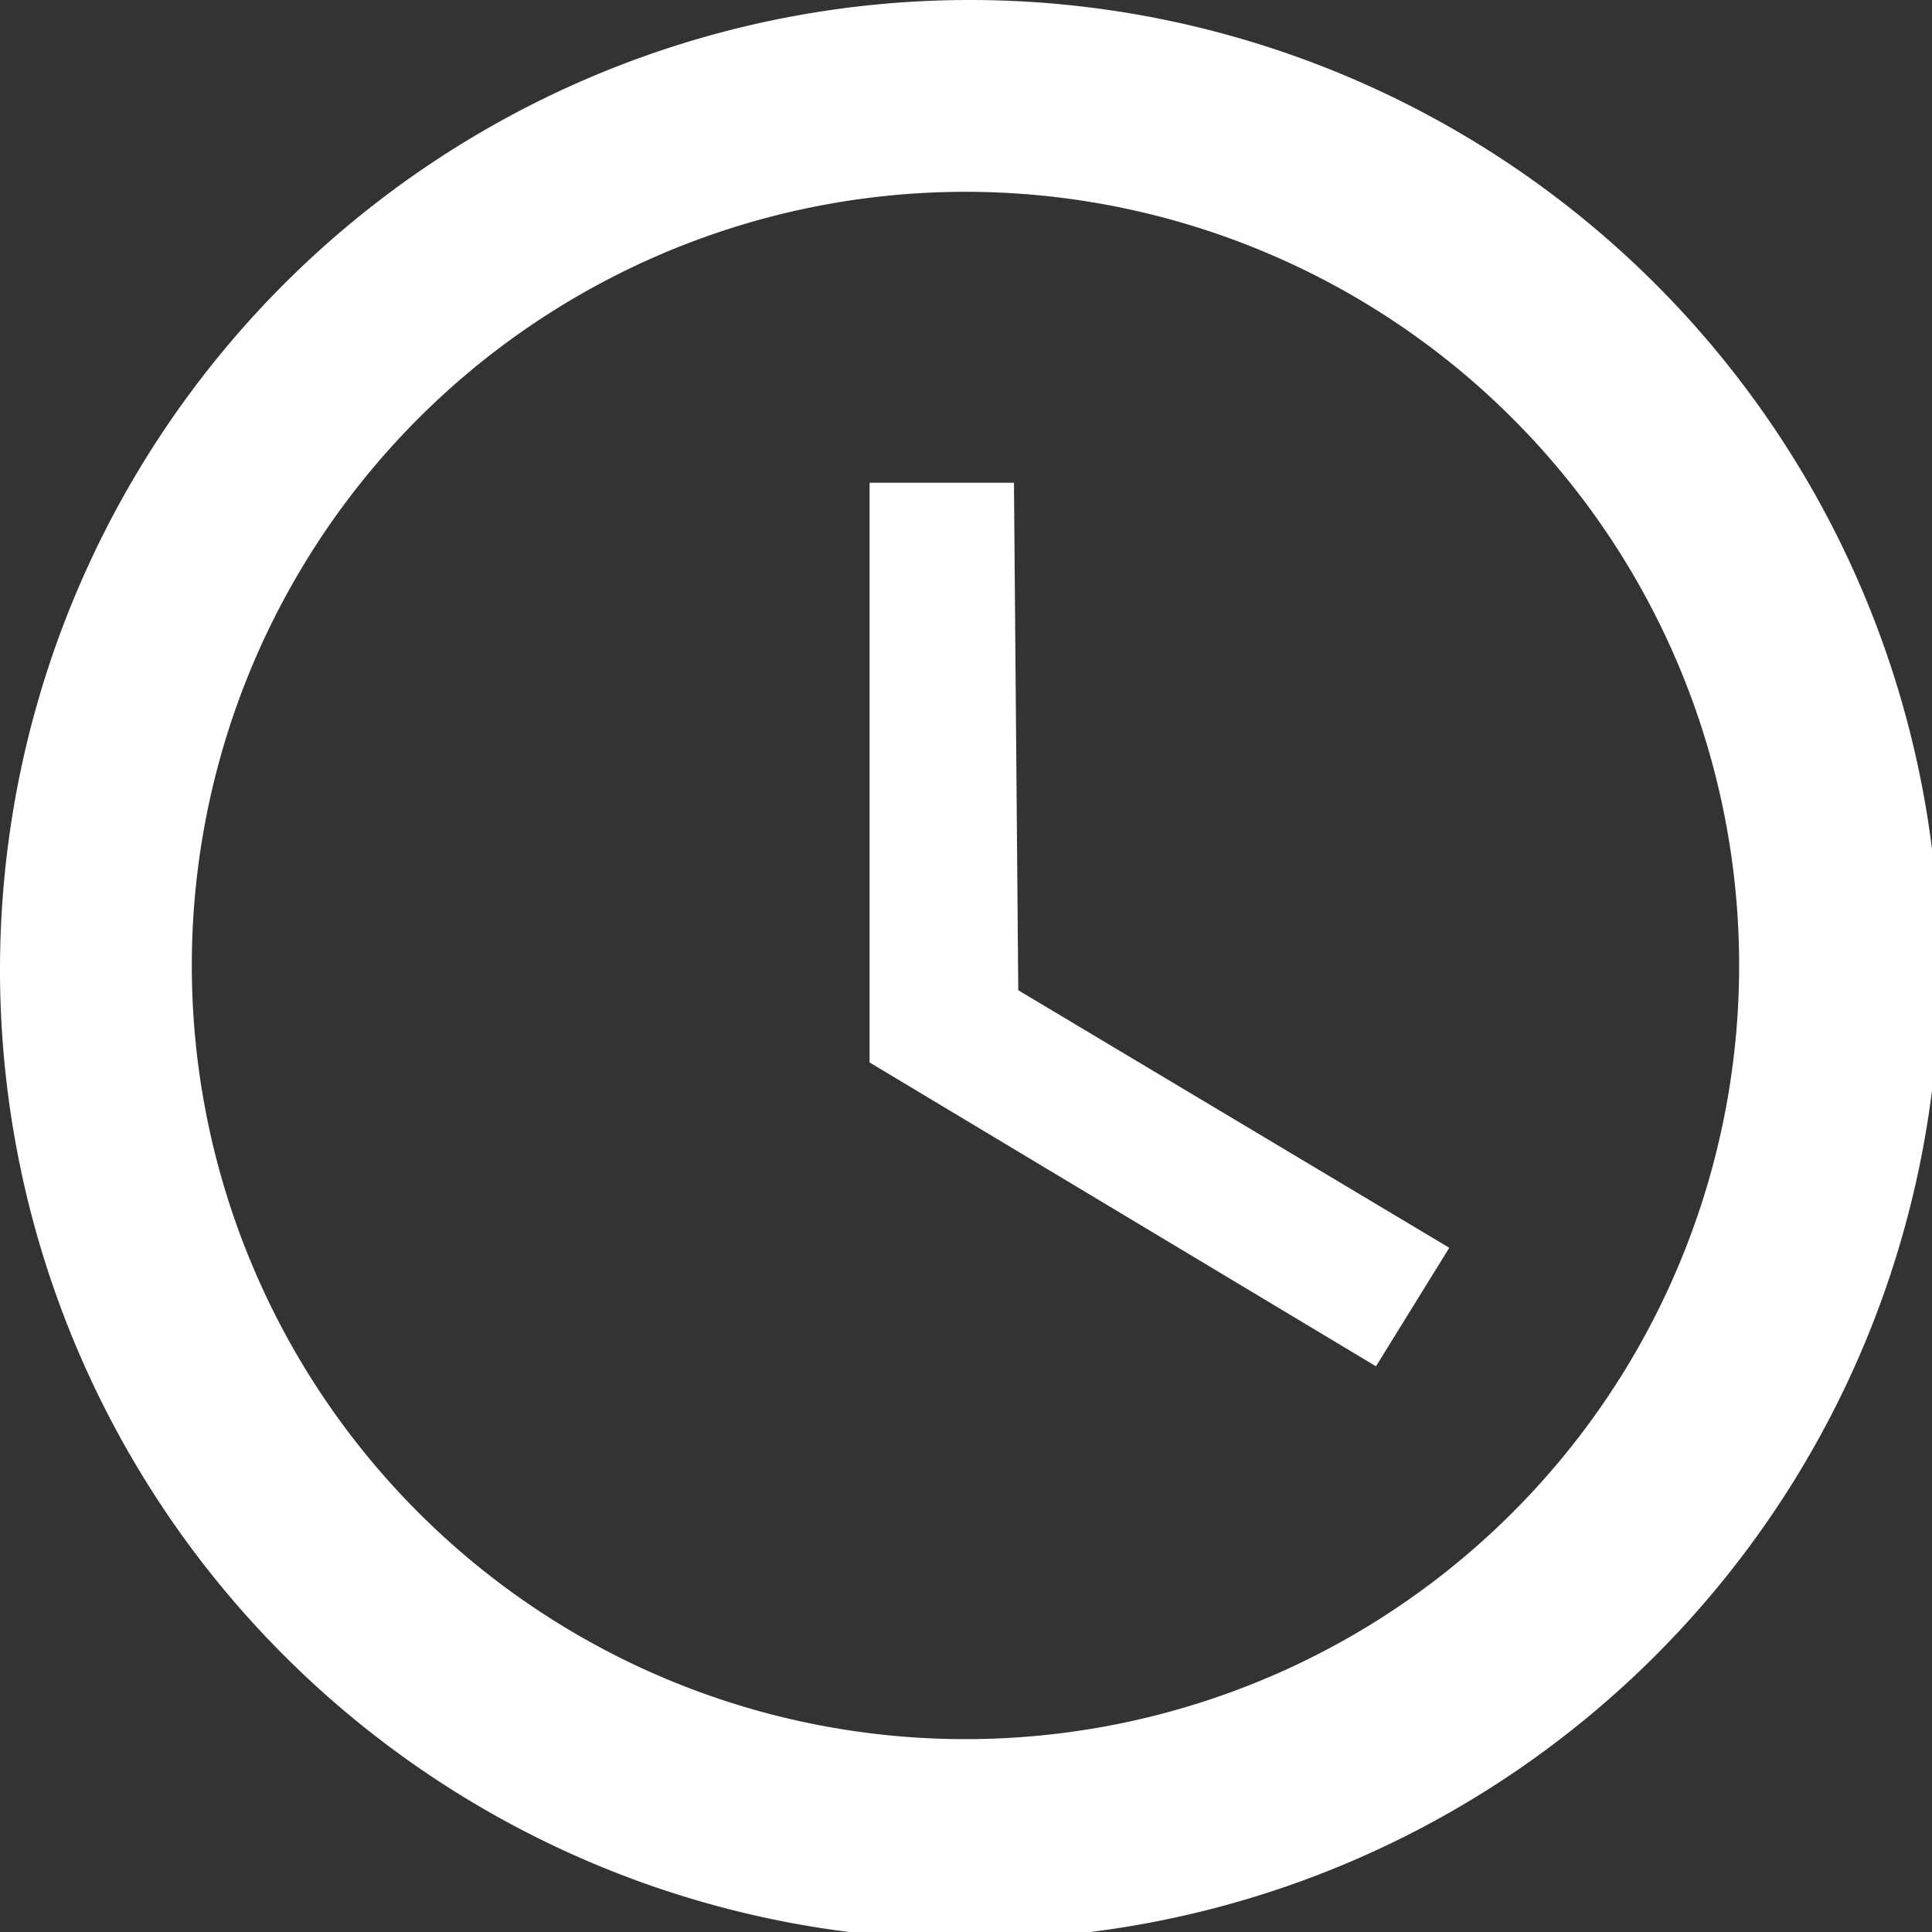 <svg id="Livello_1" data-name="Livello 1" xmlns="http://www.w3.org/2000/svg" viewBox="0 0 17.93 17.93"><rect x="0" y="0" width="17.93" height="17.93" fill="#333333" stroke="none"/><defs><style>.cls-1{fill:#ffffff;}</style></defs><g id="Icon_material-access-time" data-name="Icon material-access-time"><path class="cls-1" d="M9,0a9,9,0,1,0,9,9A9,9,0,0,0,9,0ZM9,16.14A7.18,7.18,0,1,1,16.14,9,7.18,7.18,0,0,1,9,16.14ZM9.41,4.48H8.07V9.86l4.7,2.82.68-1.1-4-2.39Z"/></g></svg>